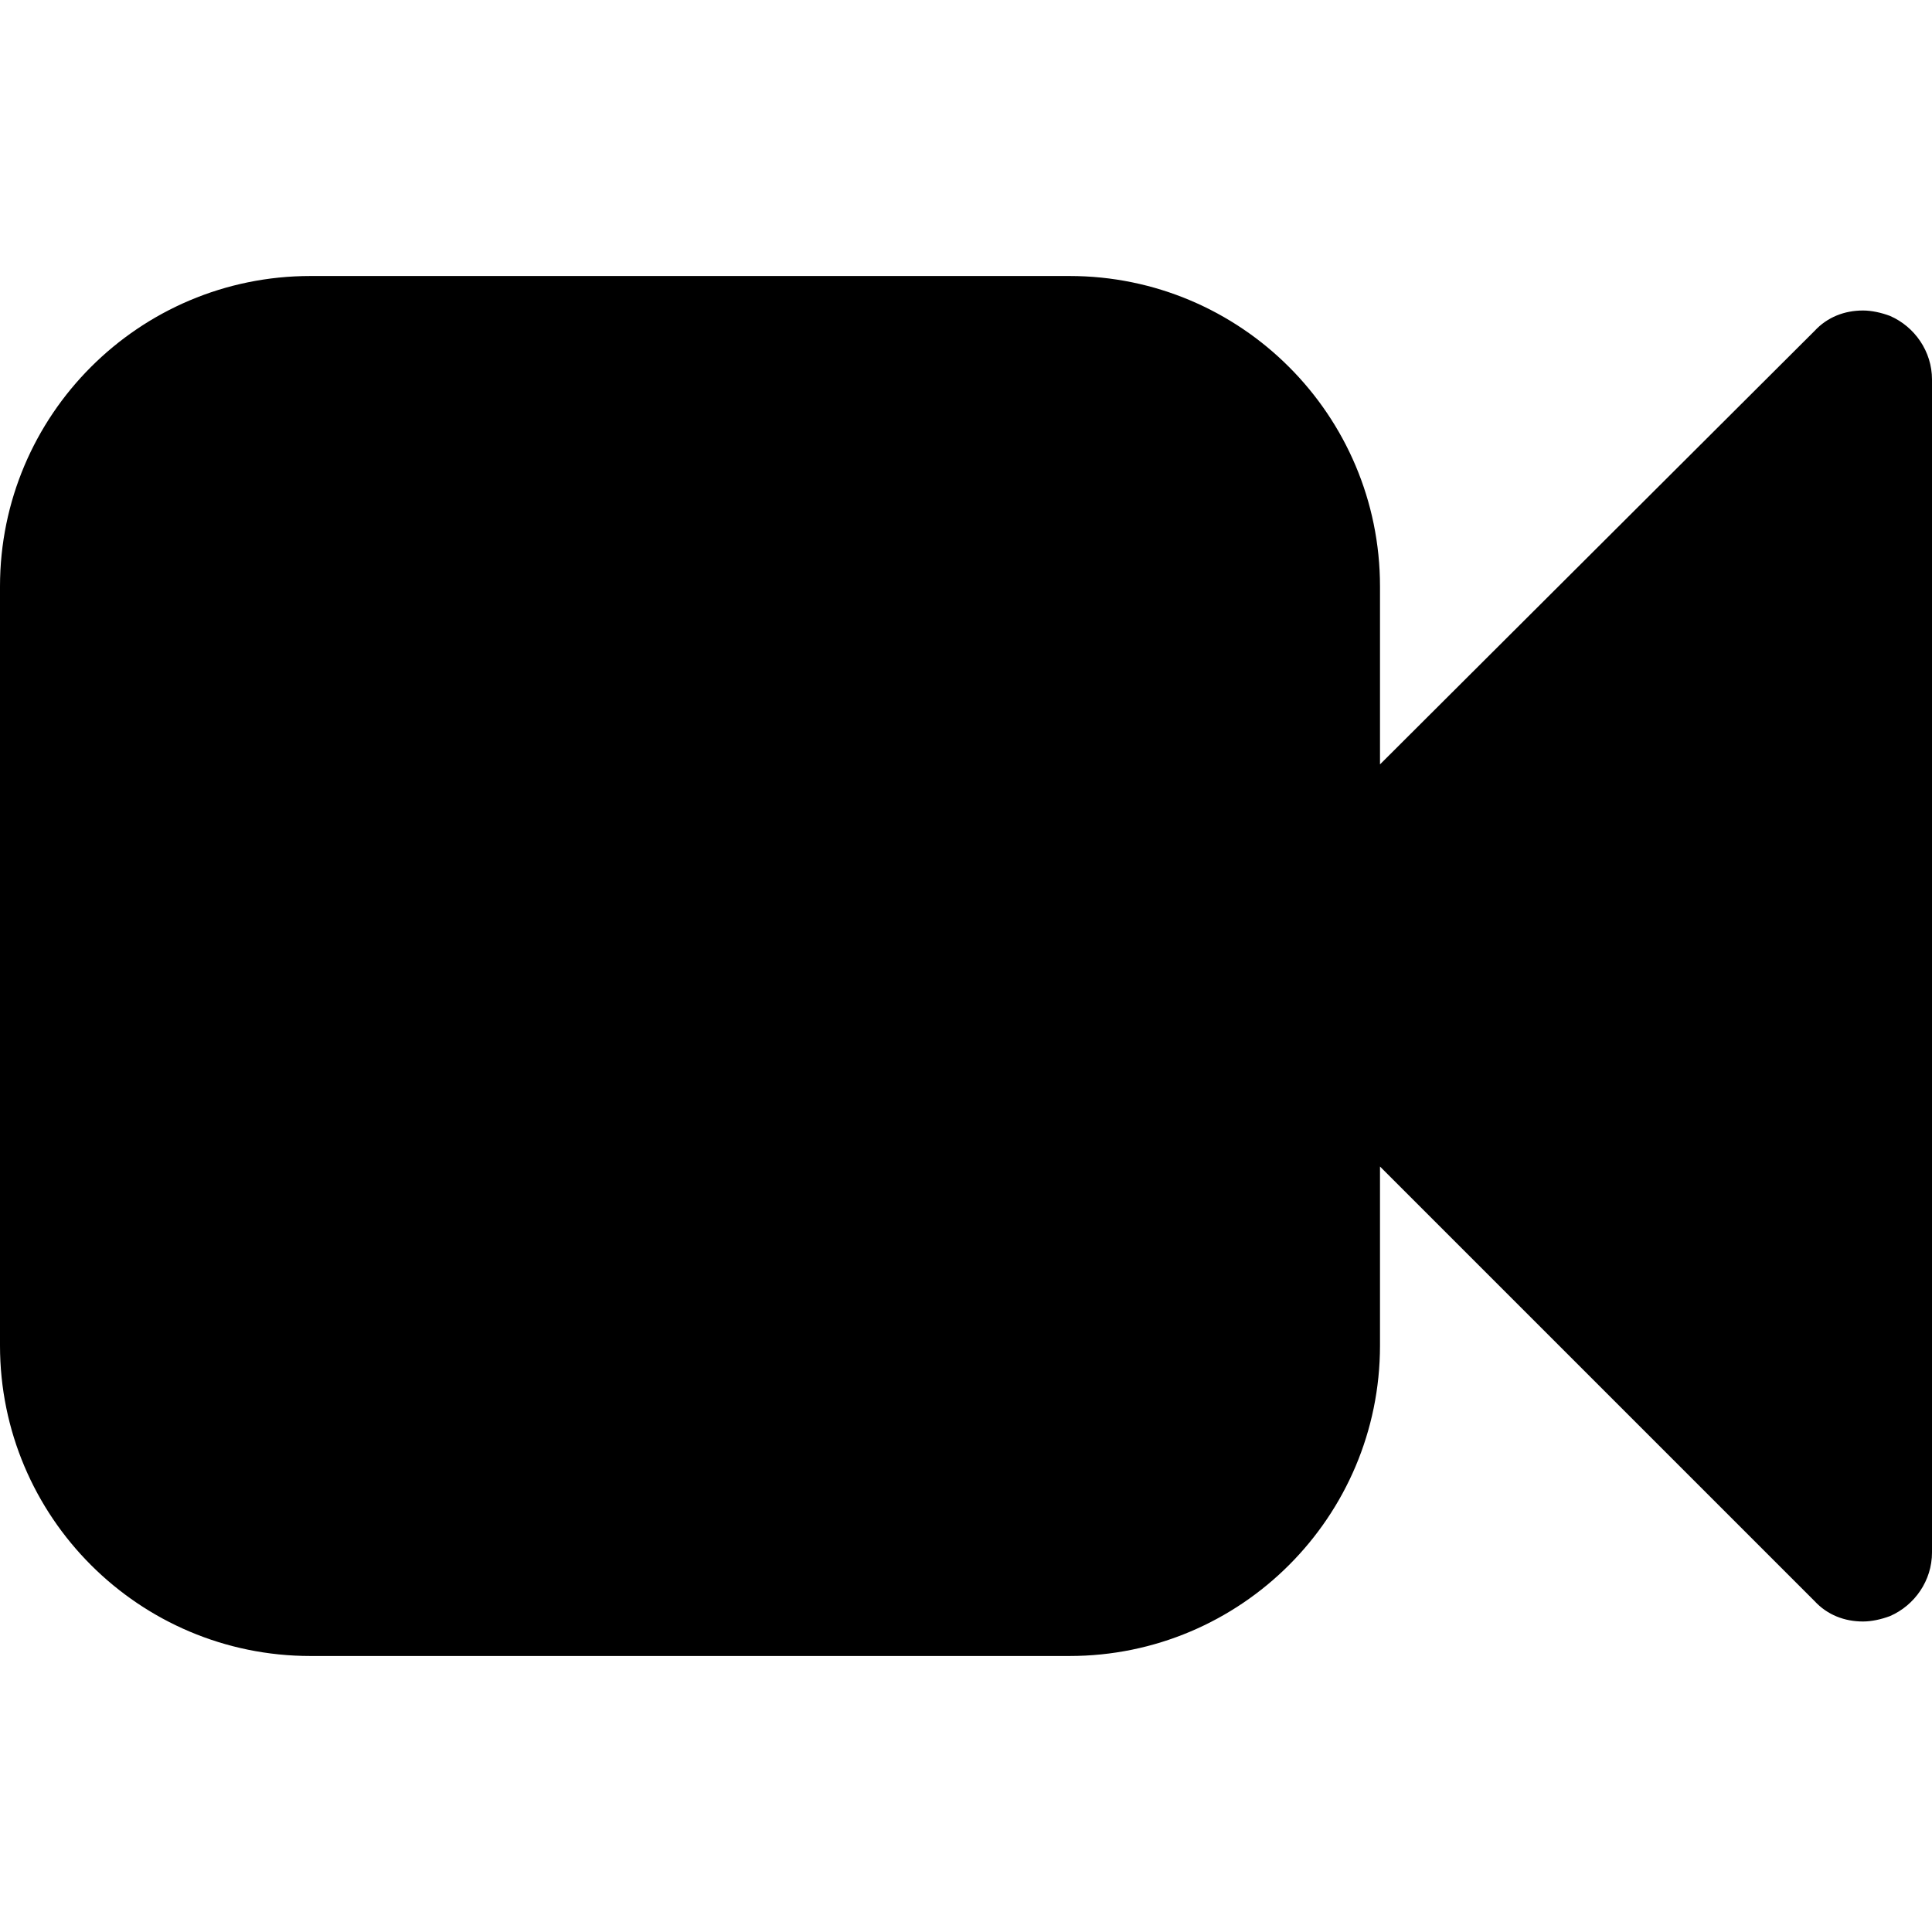 <svg xmlns="http://www.w3.org/2000/svg" viewBox="0 0 1792 1792" fill="currentColor"><path d="M1792 352v1088c0 26-16 49-39 59-8 3-17 5-25 5-17 0-33-6-45-19l-403-403v166c0 159-129 288-288 288H288c-159 0-288-129-288-288V544c0-159 129-288 288-288h704c159 0 288 129 288 288v165l403-402c12-13 28-19 45-19 8 0 17 2 25 5 23 10 39 33 39 59z"/></svg>